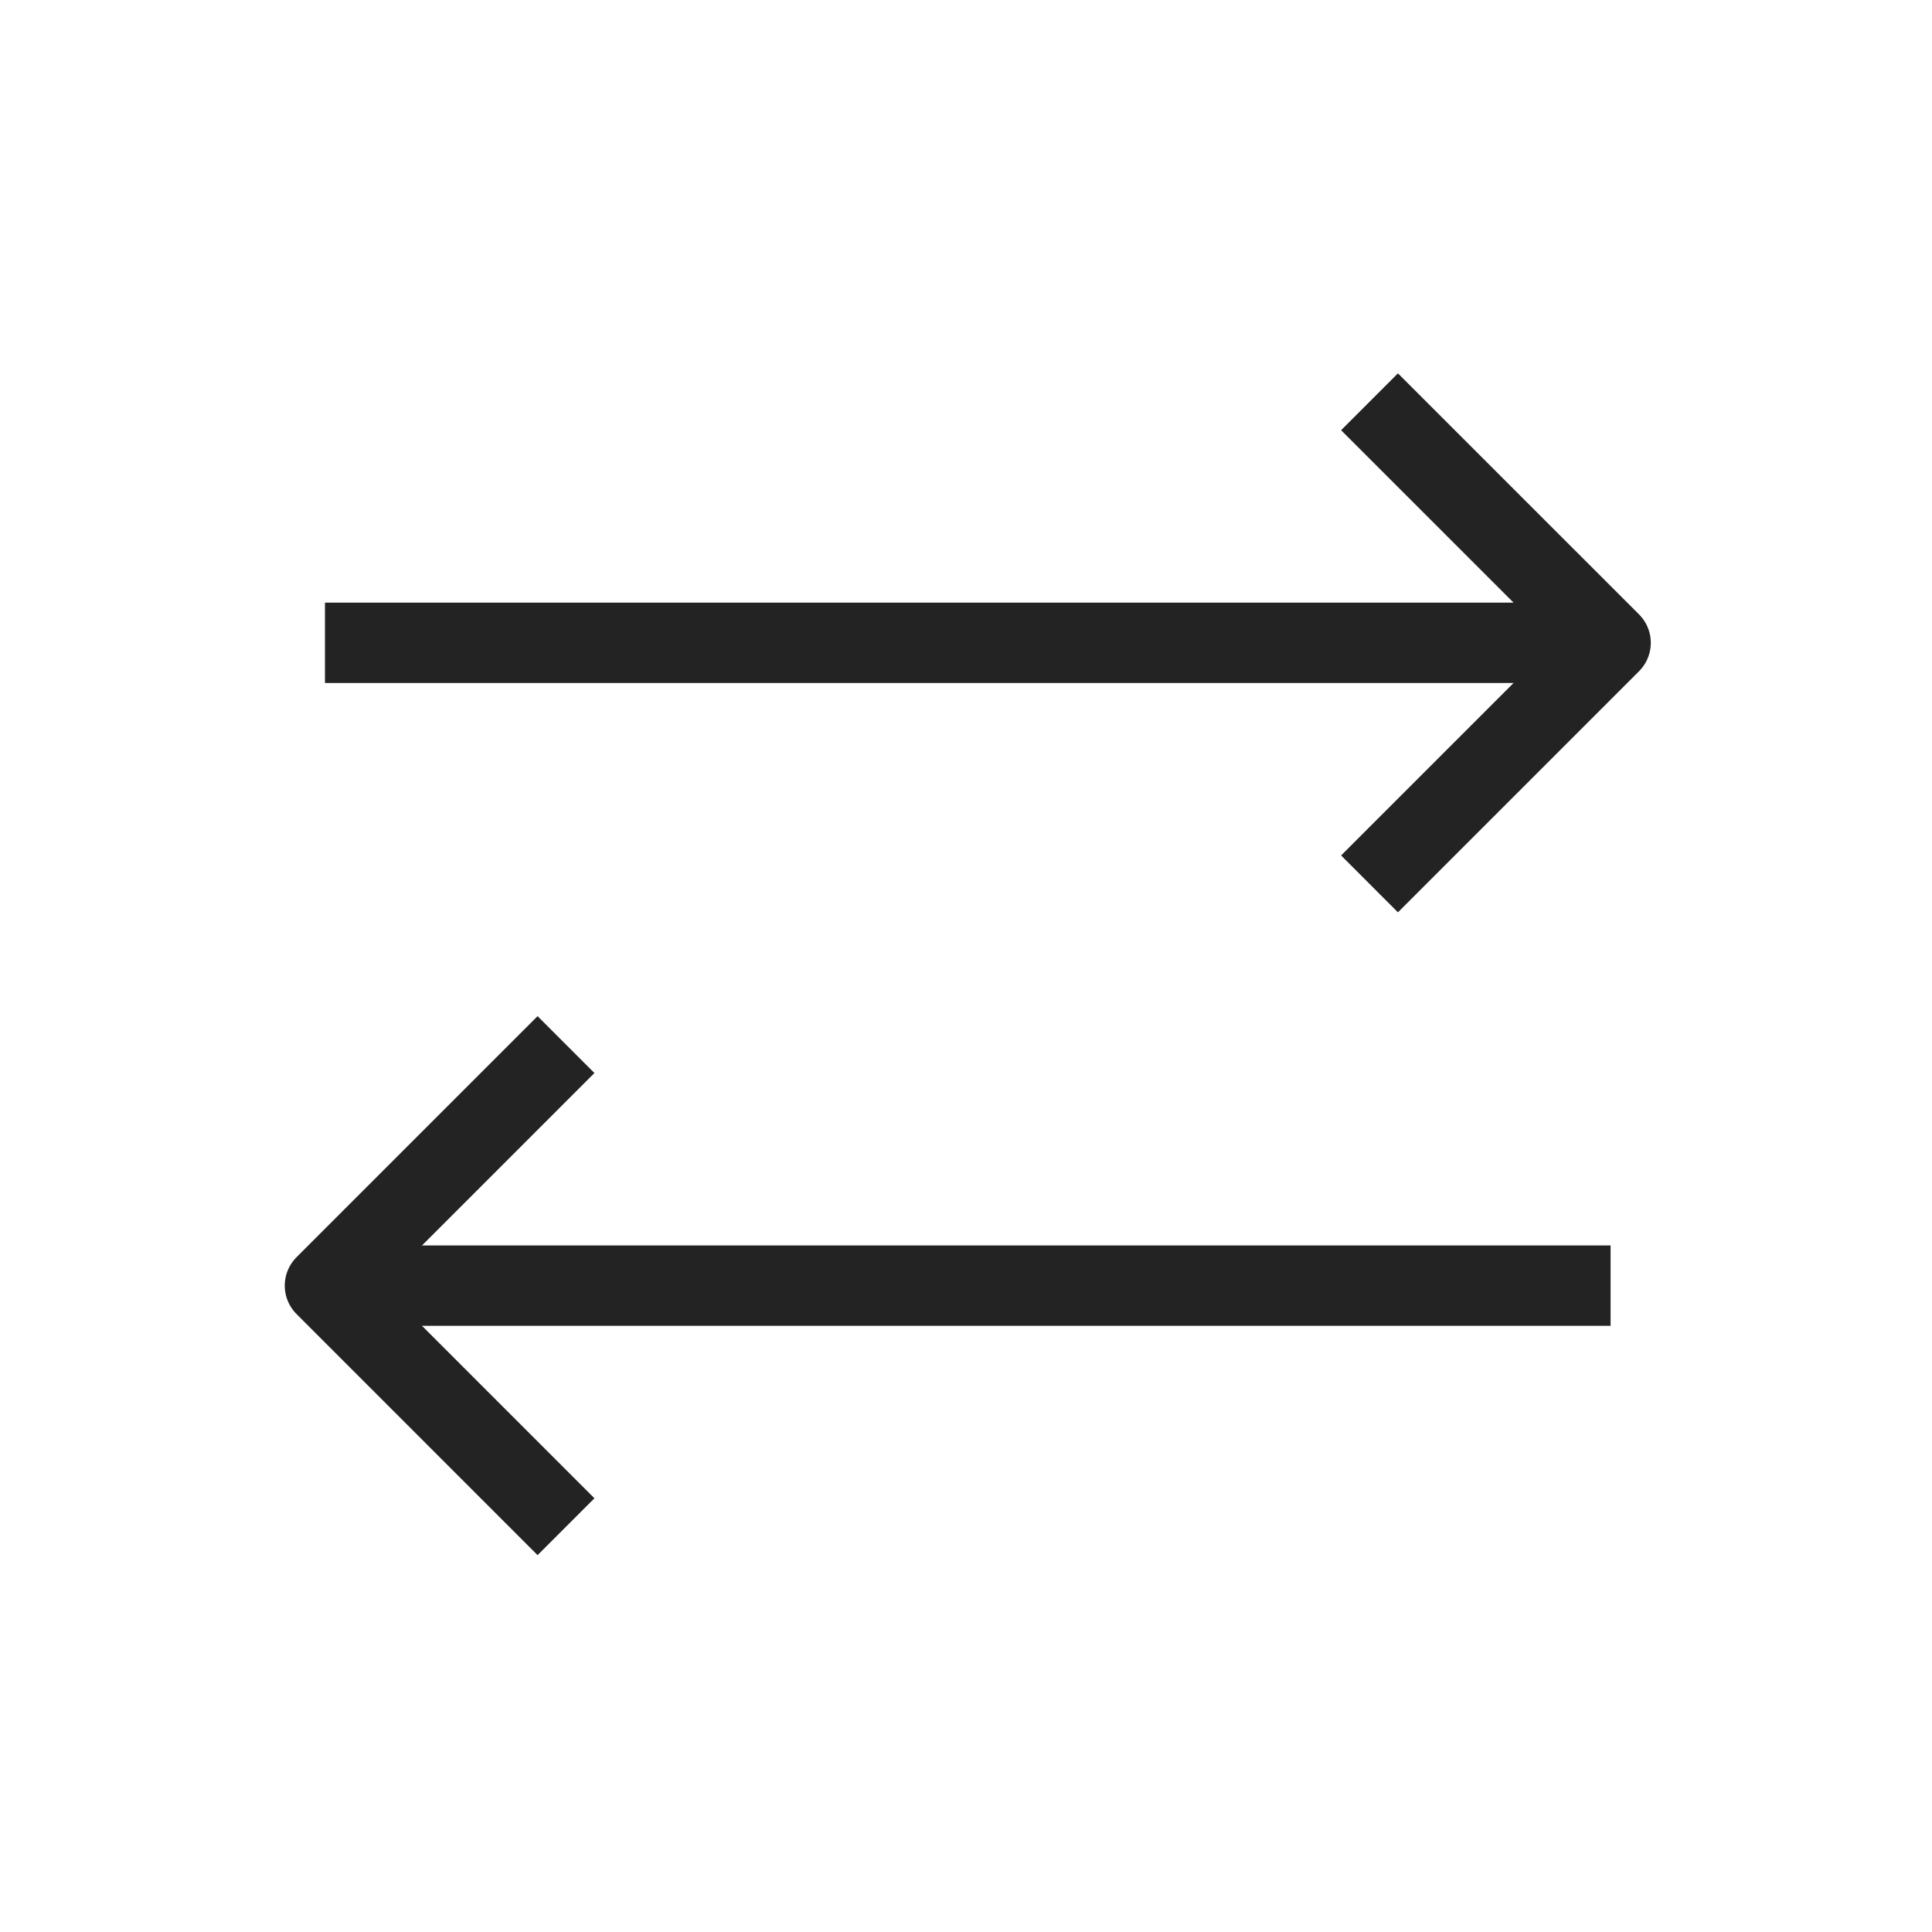 <svg width="50" height="50" viewBox="0 0 50 50" fill="none" xmlns="http://www.w3.org/2000/svg">
<path d="M9.449 33.272L41.682 33.272" stroke="#232323" stroke-width="2.081" stroke-linejoin="round"/>
<path d="M14.648 27.034C12.212 29.47 10.846 30.836 8.41 33.272L14.648 39.511" stroke="#232323" stroke-width="2.081" stroke-linejoin="round"/>
<path d="M40.643 16.636L8.41 16.636" stroke="#232323" stroke-width="2.081" stroke-linejoin="round"/>
<path d="M35.443 10.398C37.88 12.834 39.246 14.2 41.682 16.636L35.443 22.875" stroke="#232323" stroke-width="2.081" stroke-linejoin="round"/>
</svg>
